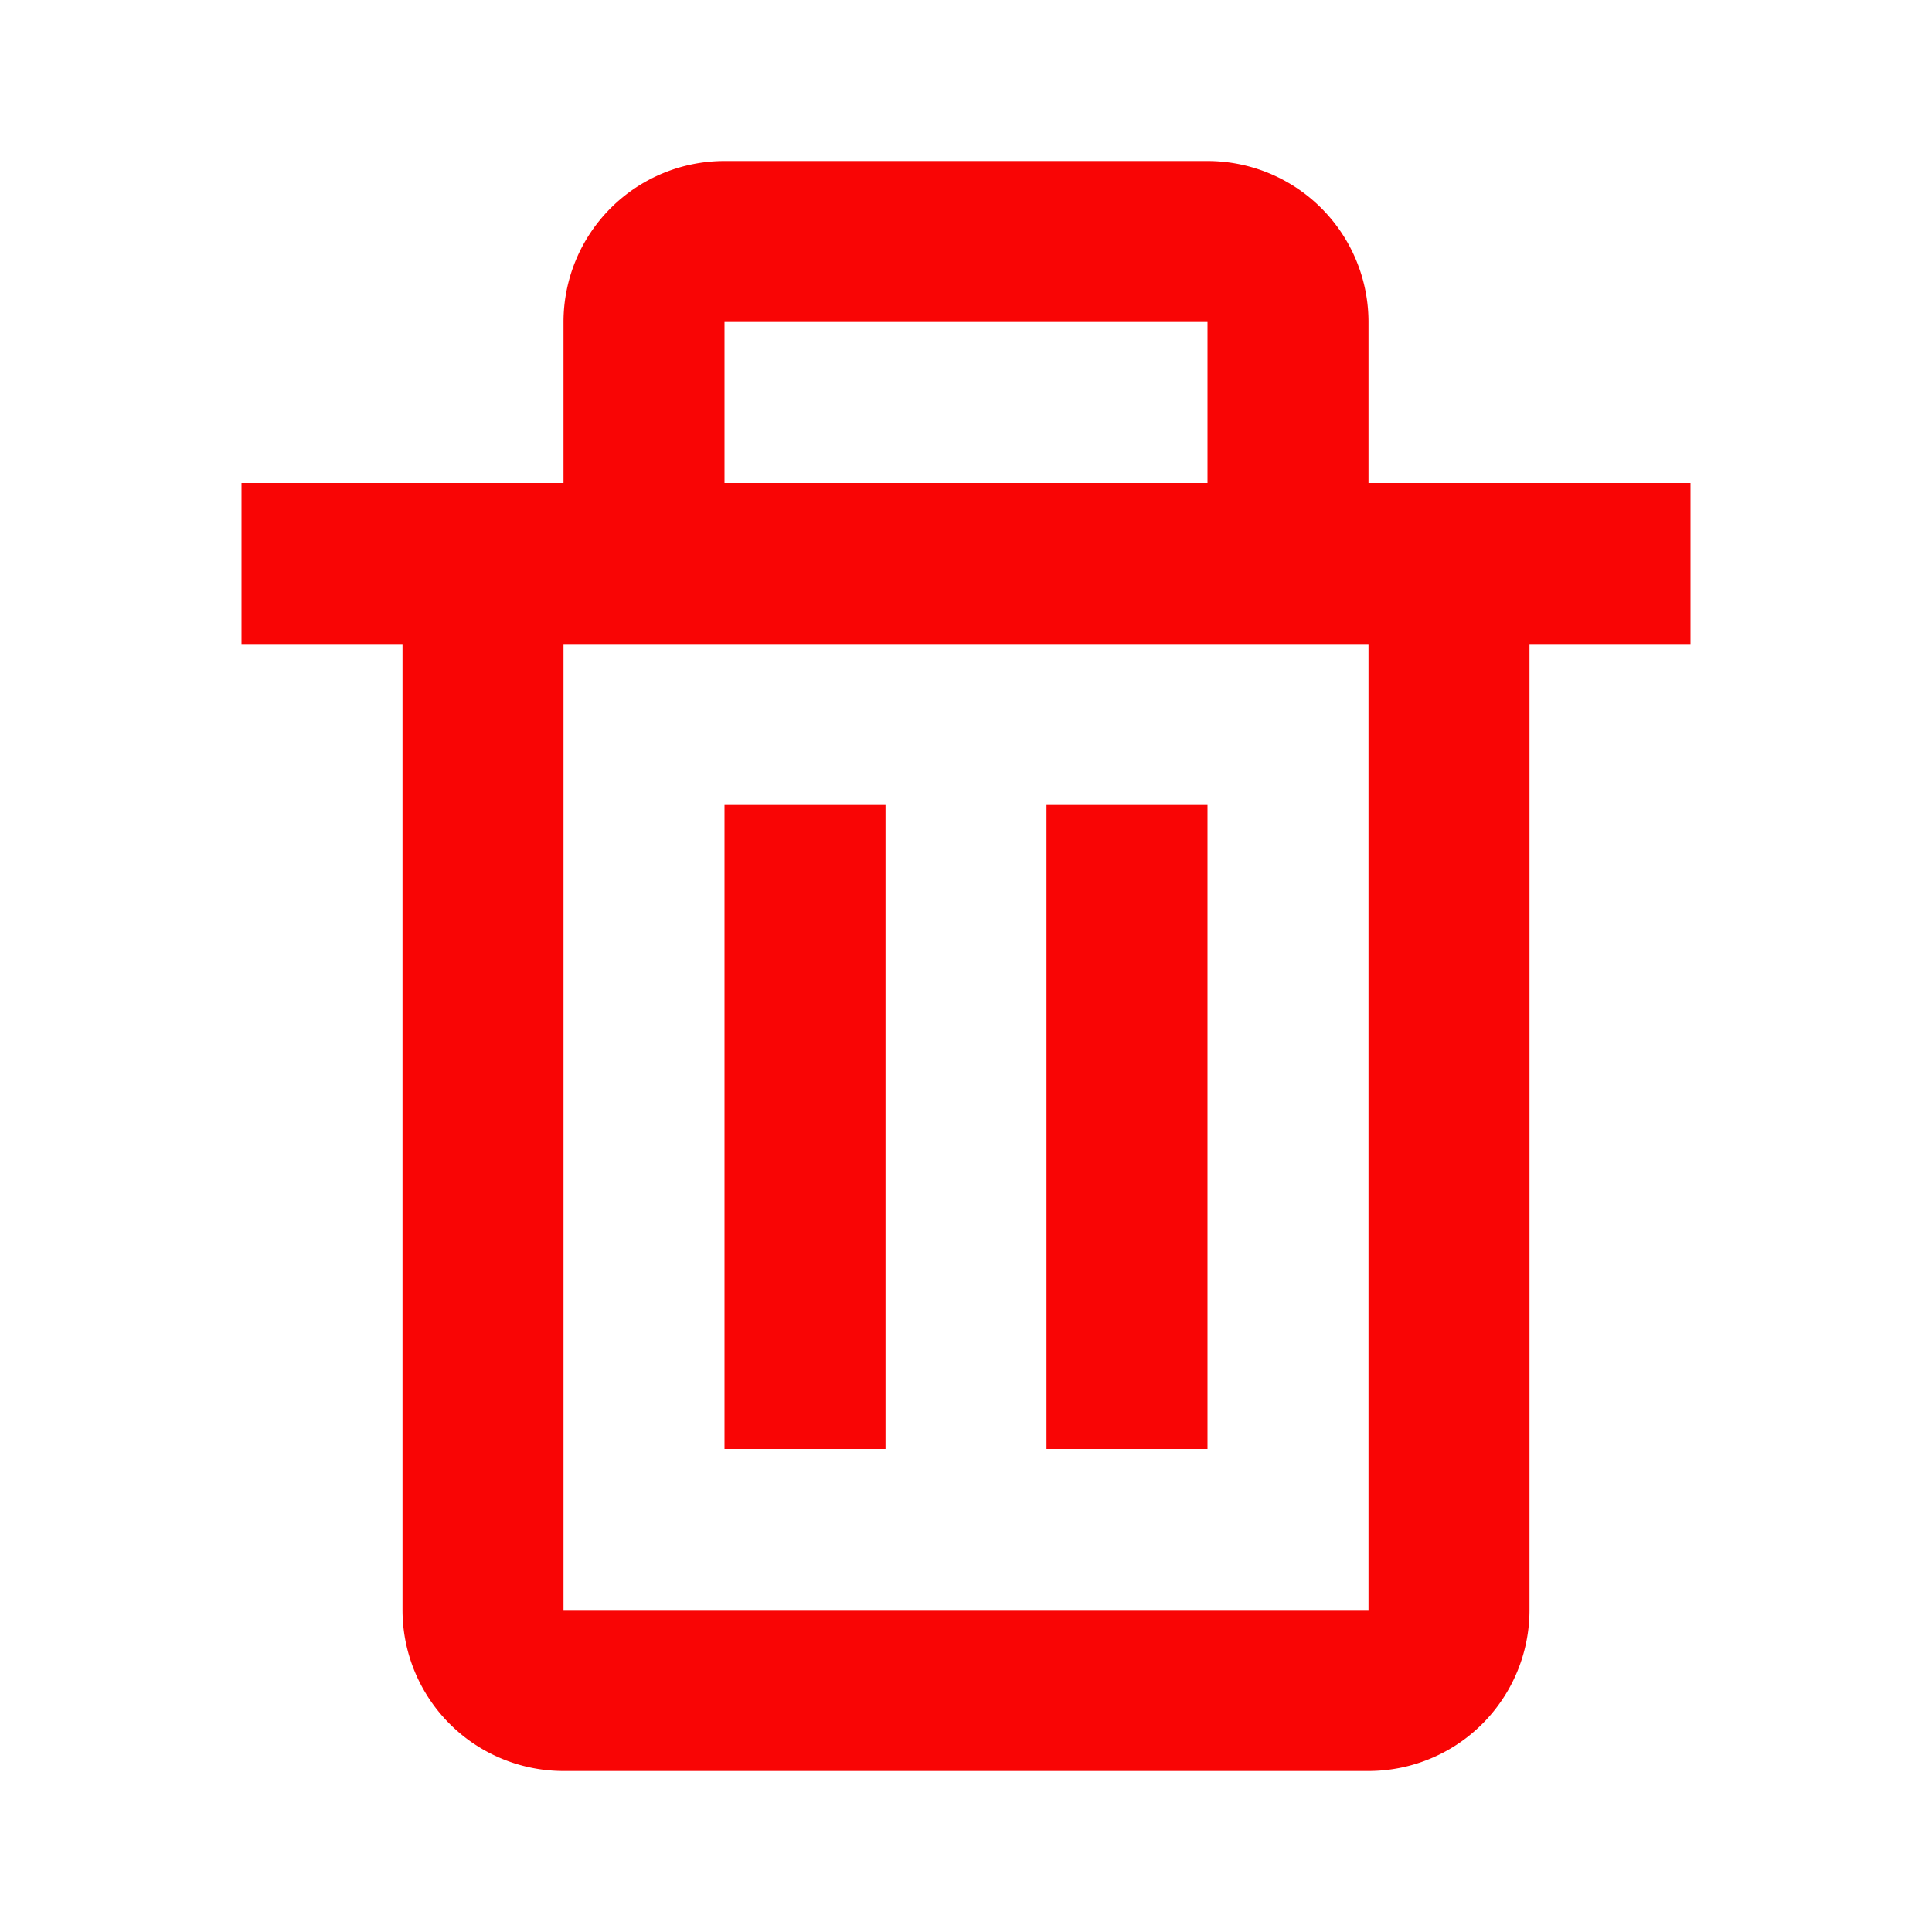<svg xmlns='http://www.w3.org/2000/svg'  viewBox='0 0 24 24' fill='#f90505' width='24' height='24'><path d="M5 20a2 2 0 0 0 2 2h10a2 2 0 0 0 2-2V8h2V6h-4V4a2 2 0 0 0-2-2H9a2 2 0 0 0-2 2v2H3v2h2zM9 4h6v2H9zM8 8h9v12H7V8z"></path><path d="M9 10h2v8H9zm4 0h2v8h-2z"></path></svg>
